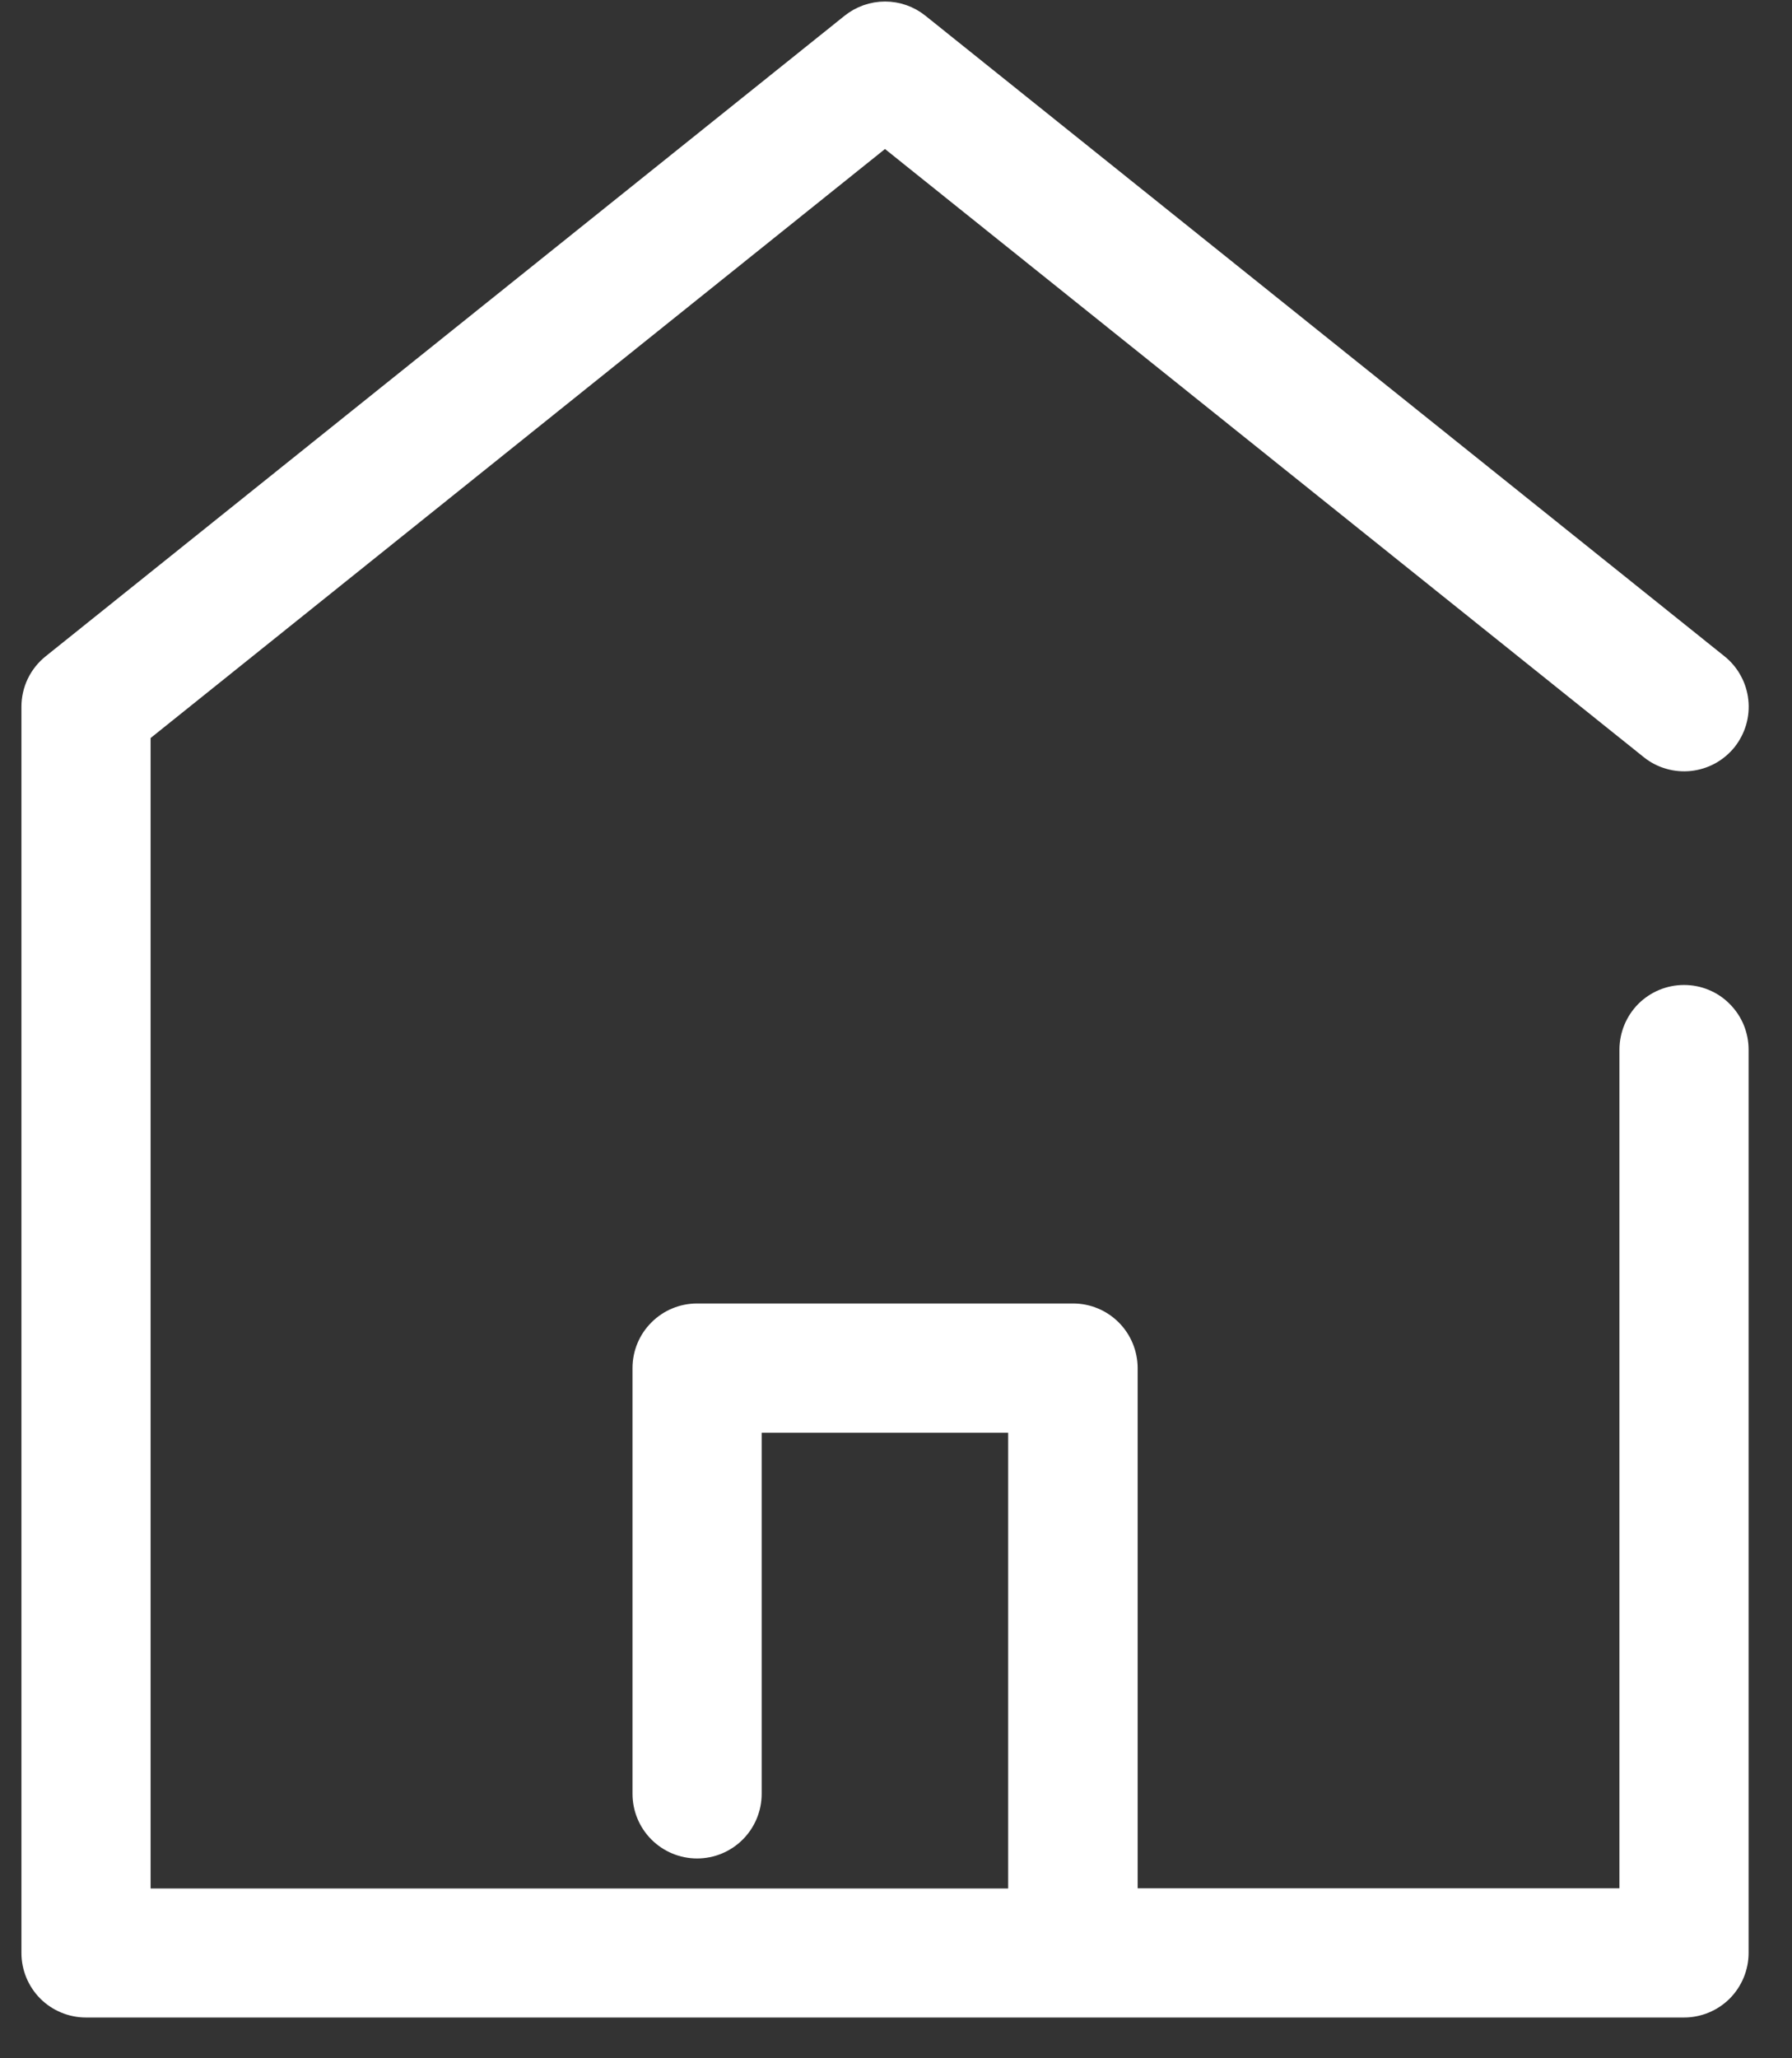 <svg width="27" height="31" viewBox="0 0 27 31" fill="none" xmlns="http://www.w3.org/2000/svg">
<rect x="0" y="0" width="27" height="31" fill="#333333" stroke="none"/>
<path d="M25.373 15.085C25.181 15.085 24.998 15.161 24.862 15.296C24.727 15.432 24.651 15.616 24.65 15.807V28.69H16.891V20.604C16.89 20.413 16.814 20.229 16.679 20.094C16.543 19.958 16.36 19.882 16.168 19.882H10.503C10.311 19.882 10.127 19.958 9.992 20.094C9.856 20.229 9.78 20.413 9.78 20.604V27.017C9.78 27.209 9.856 27.393 9.992 27.529C10.127 27.664 10.311 27.741 10.503 27.741C10.695 27.741 10.879 27.664 11.014 27.529C11.15 27.393 11.226 27.209 11.226 27.017V21.329H15.44V28.693H2.019V10.996L13.334 1.924L24.922 11.208C24.996 11.268 25.081 11.312 25.172 11.338C25.264 11.365 25.359 11.373 25.453 11.363C25.548 11.352 25.639 11.324 25.723 11.278C25.806 11.232 25.879 11.171 25.939 11.097C25.998 11.022 26.042 10.937 26.069 10.846C26.095 10.755 26.104 10.659 26.093 10.565C26.083 10.471 26.054 10.379 26.008 10.296C25.963 10.213 25.901 10.139 25.827 10.08L13.787 0.432C13.659 0.329 13.499 0.273 13.335 0.273C13.17 0.273 13.011 0.329 12.882 0.432L0.844 10.08C0.759 10.148 0.691 10.234 0.644 10.331C0.597 10.429 0.573 10.536 0.573 10.645V29.414C0.573 29.605 0.649 29.789 0.784 29.925C0.92 30.06 1.104 30.136 1.295 30.136H25.373C25.565 30.136 25.748 30.06 25.884 29.925C26.019 29.789 26.096 29.605 26.096 29.414V15.808C26.096 15.713 26.077 15.619 26.041 15.531C26.005 15.444 25.951 15.364 25.884 15.297C25.817 15.229 25.738 15.176 25.65 15.14C25.562 15.103 25.468 15.085 25.373 15.085Z" fill="white" stroke="white" stroke-width="0.5"/>
</svg>
